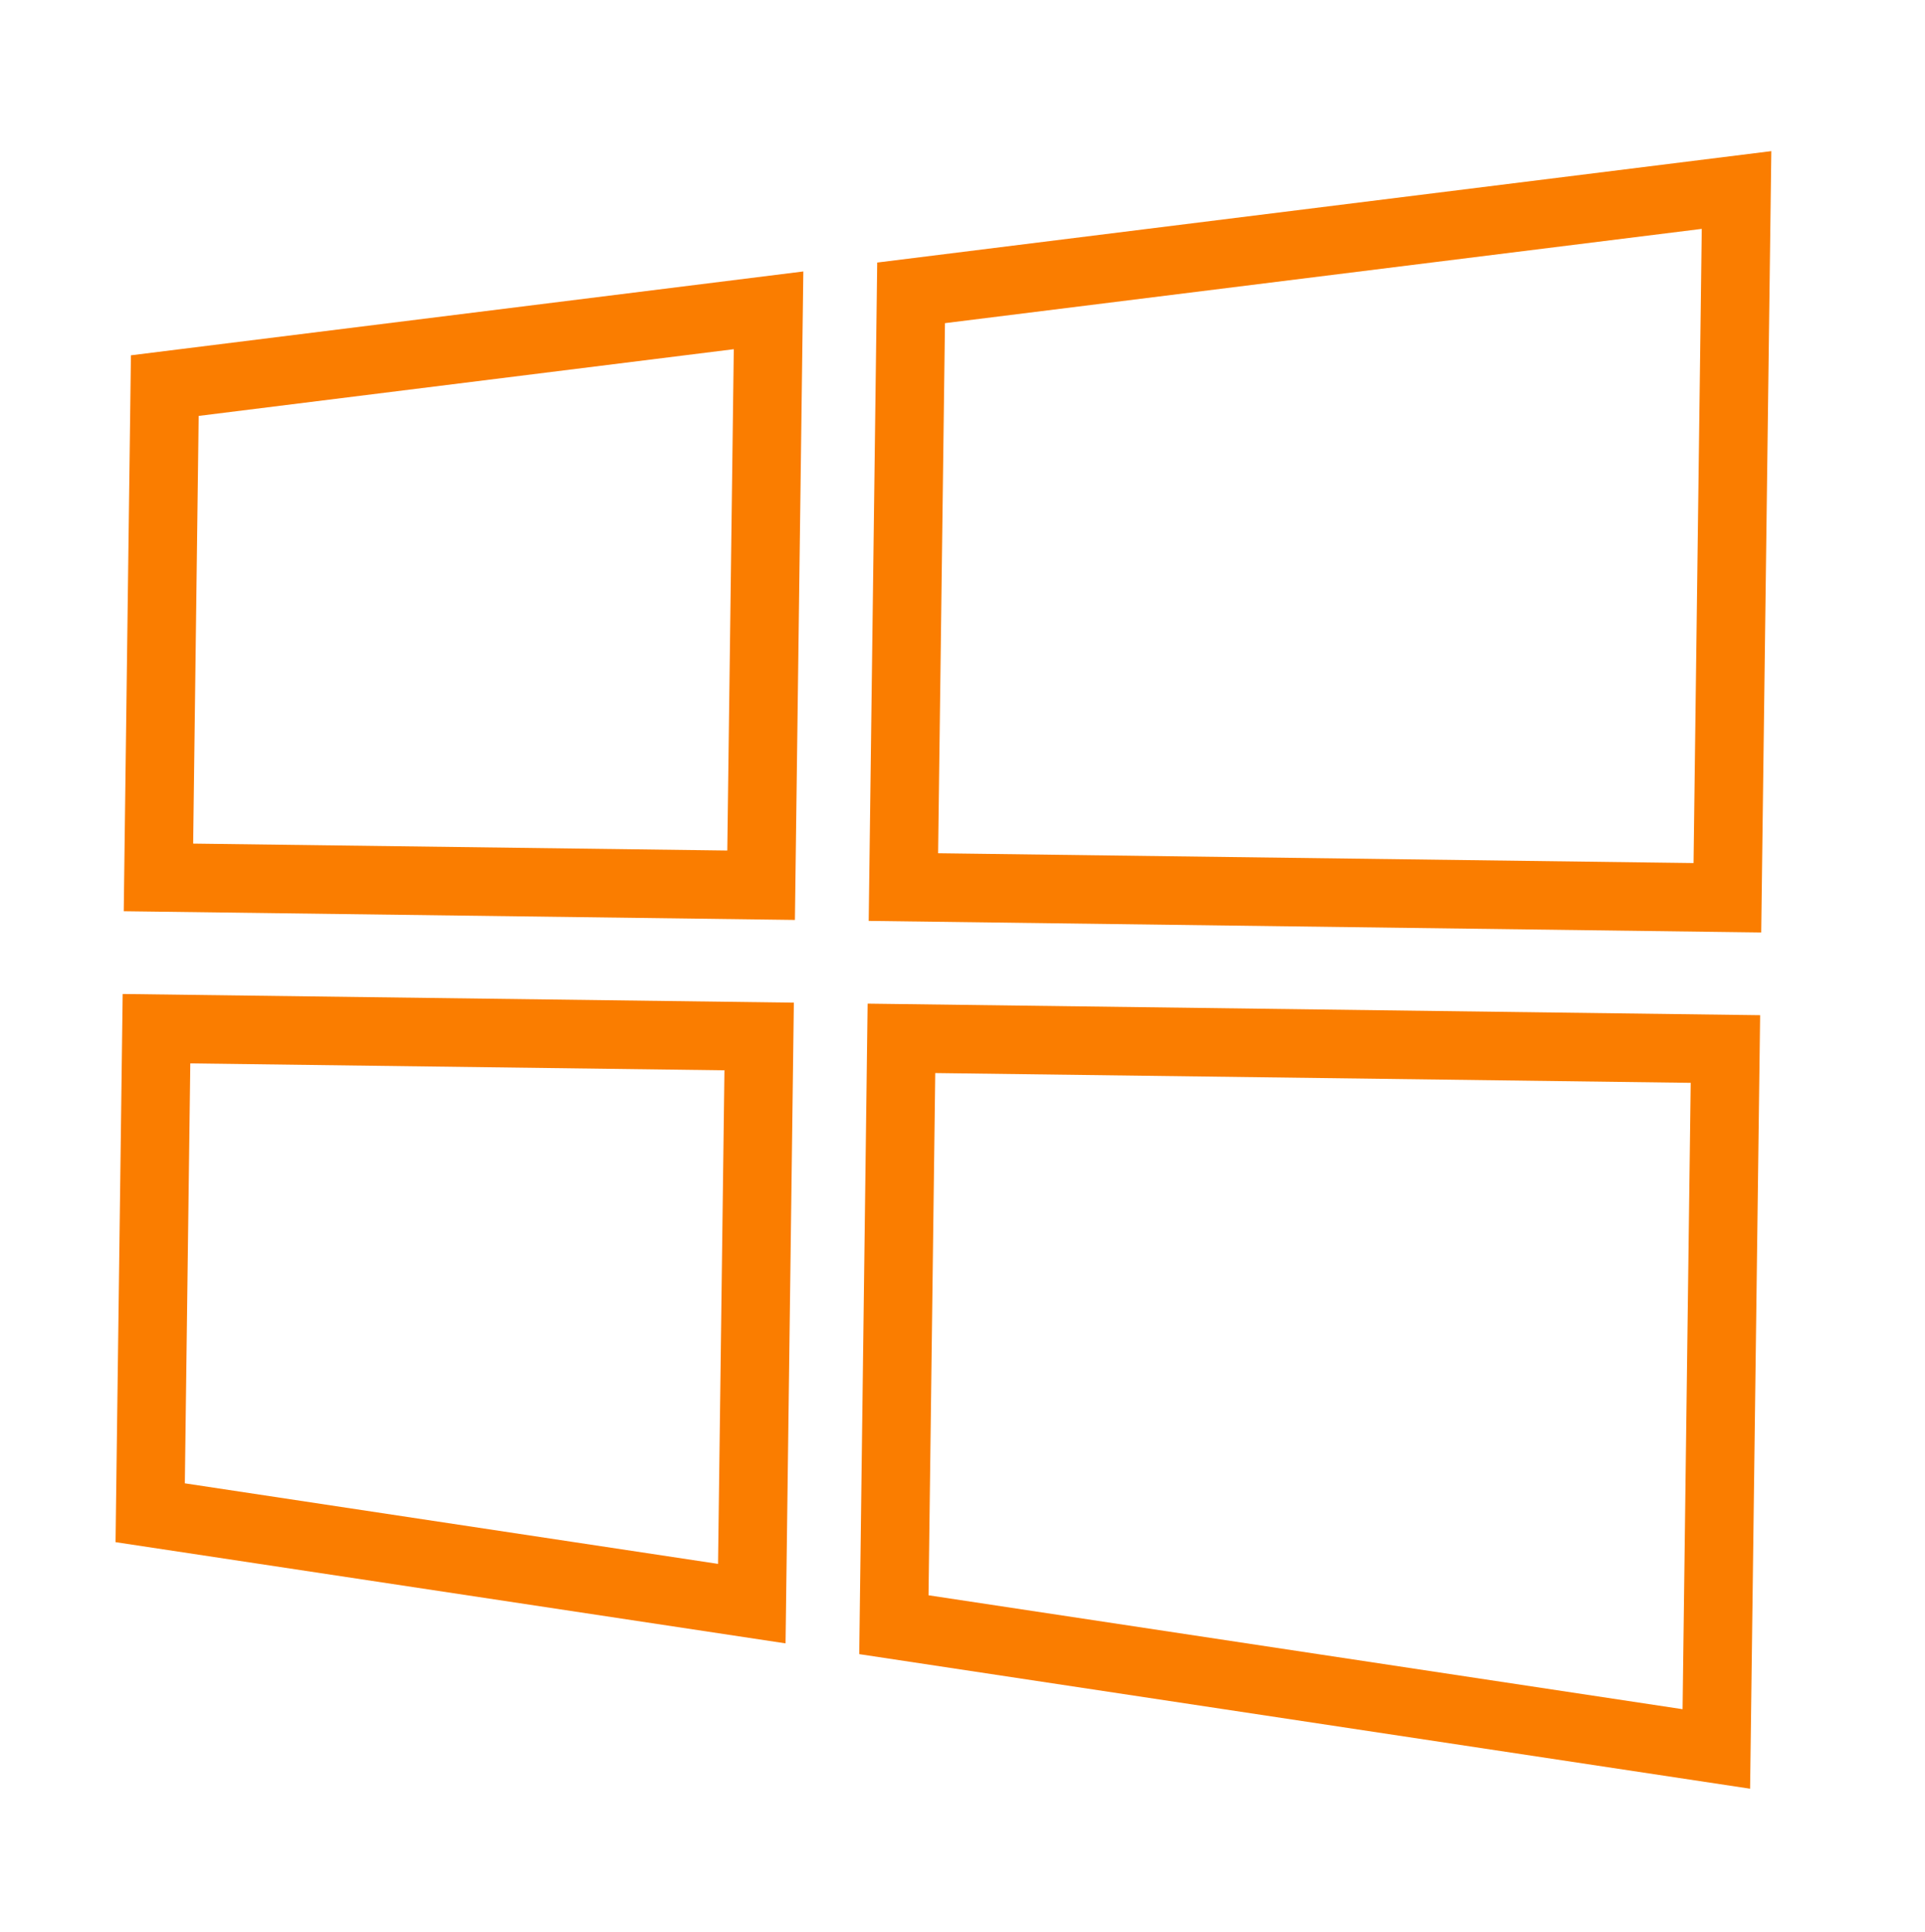 <?xml version="1.0" encoding="utf-8"?>
<!-- Generator: Adobe Illustrator 16.0.0, SVG Export Plug-In . SVG Version: 6.00 Build 0)  -->
<!DOCTYPE svg PUBLIC "-//W3C//DTD SVG 1.1//EN" "http://www.w3.org/Graphics/SVG/1.1/DTD/svg11.dtd">
<svg version="1.1" id="Warstwa_1" xmlns="http://www.w3.org/2000/svg" xmlns:xlink="http://www.w3.org/1999/xlink" x="0px" y="0px"
	 width="155.91px" height="156.441px" viewBox="0 0 155.91 156.441" enable-background="new 0 0 155.91 156.441"
	 xml:space="preserve">
<g>
	<g>
		<g>
			<path fill="#FA7D00" d="M15.413,86.124l43.261,0.561l-0.518,39.973l-43.185-6.524L15.413,86.124 M9.935,80.502l-0.577,44.396
				l54.266,8.198l0.672-51.892L9.935,80.502L9.935,80.502z"/>
		</g>
		<g>
			<path fill="#FA7D00" d="M59.431,28.281l-0.526,40.603l-43.26-0.561l0.447-34.638L59.431,28.281 M65.064,21.985l-54.46,6.791
				l-0.582,45.024l54.36,0.705L65.064,21.985L65.064,21.985z"/>
		</g>
		<g>
			<path fill="#FA7D00" d="M75.748,86.906l61.186,0.792l-0.658,50.729l-61.072-9.226L75.748,86.906 M70.27,81.284l-0.68,52.683
				l72.154,10.899l0.813-62.646L70.27,81.284L70.27,81.284z"/>
		</g>
		<g>
			<path fill="#FA7D00" d="M137.83,18.536l-0.665,51.363L75.98,69.105l0.555-42.933L137.83,18.536 M143.463,12.24l-72.416,9.024
				l-0.689,53.319l72.287,0.938L143.463,12.24L143.463,12.24z"/>
		</g>
	</g>
</g>
</svg>
